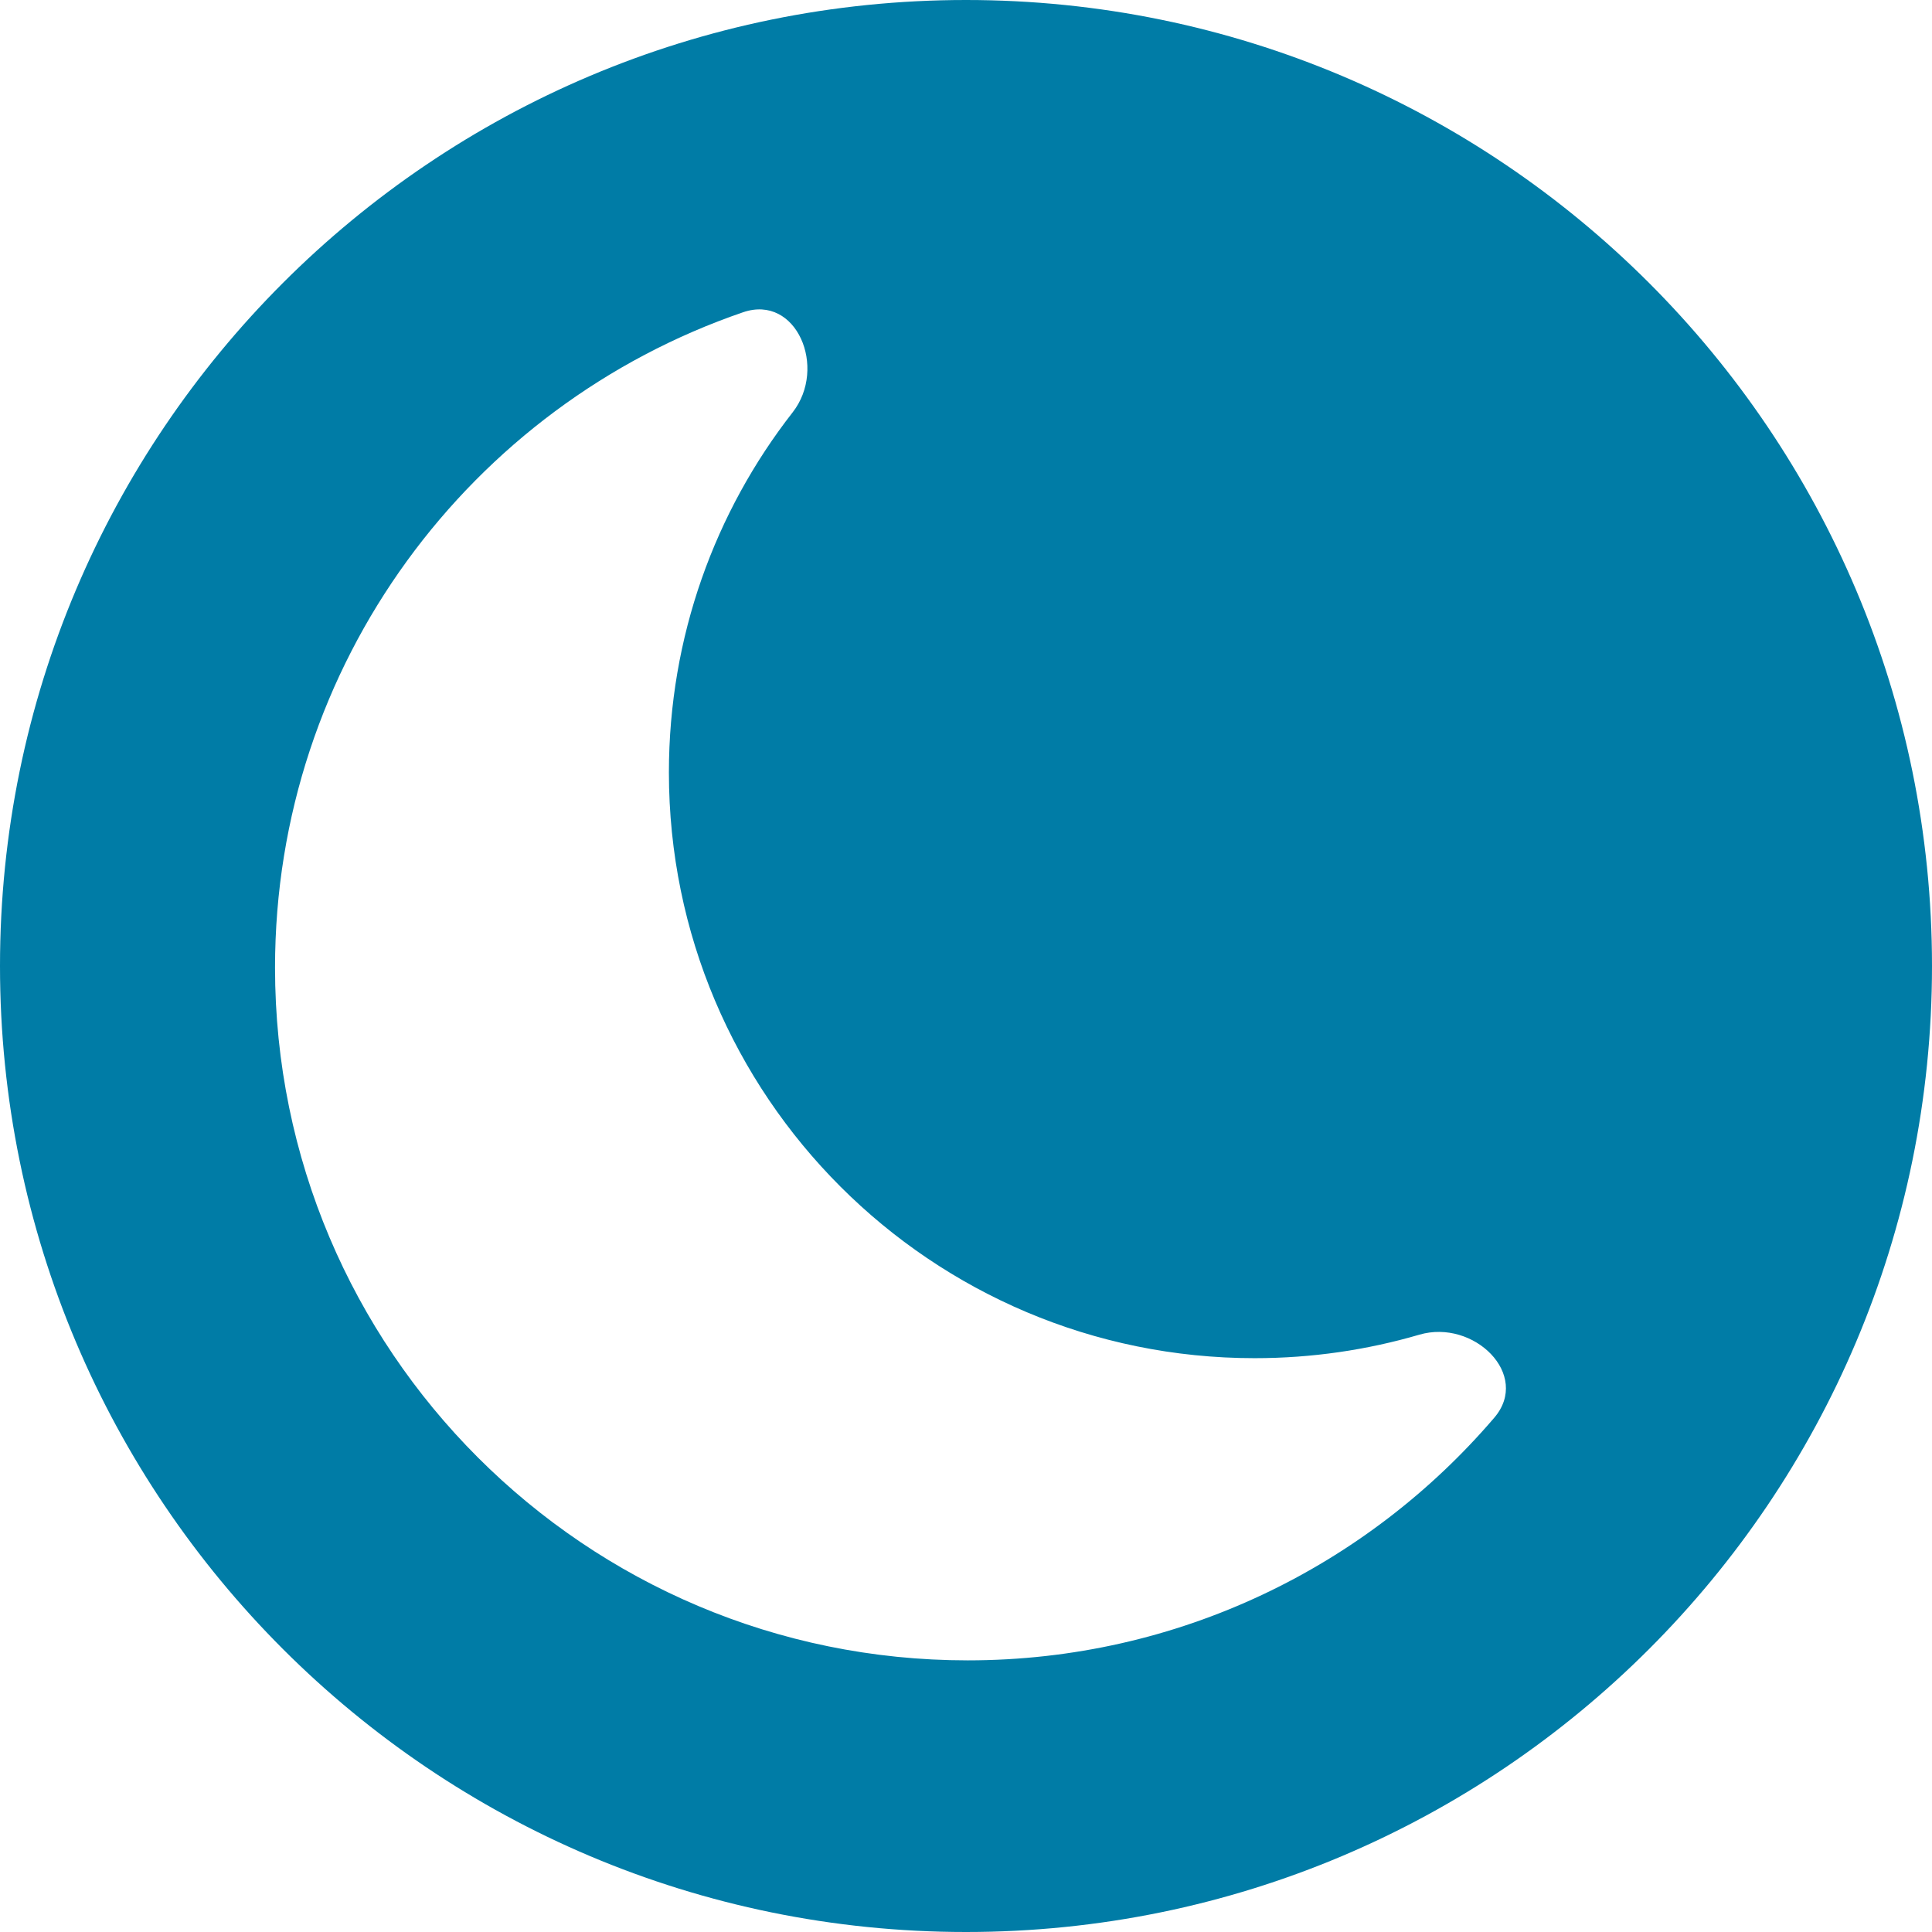 <svg width="384" height="384" viewBox="0 0 384 384" fill="none" xmlns="http://www.w3.org/2000/svg">
<path d="M192 0C298.039 0 384 85.961 384 192C384 298.039 298.039 384 192 384C85.961 384 0 298.039 0 192C0 85.961 85.961 0 192 0ZM157.545 81.957C164.462 73.096 158.329 58.421 147.695 62.063C93.572 80.606 54.664 131.928 54.664 192.337C54.664 268.372 116.302 330.011 192.337 330.011C234.228 330.011 271.75 311.3 297 281.78C304.318 273.225 292.908 262.118 282.103 265.279C271.717 268.317 260.731 269.947 249.363 269.947C185.069 269.947 132.949 217.826 132.949 153.532C132.949 126.544 142.132 101.701 157.545 81.957Z" fill="#007CA6"/>
</svg>
